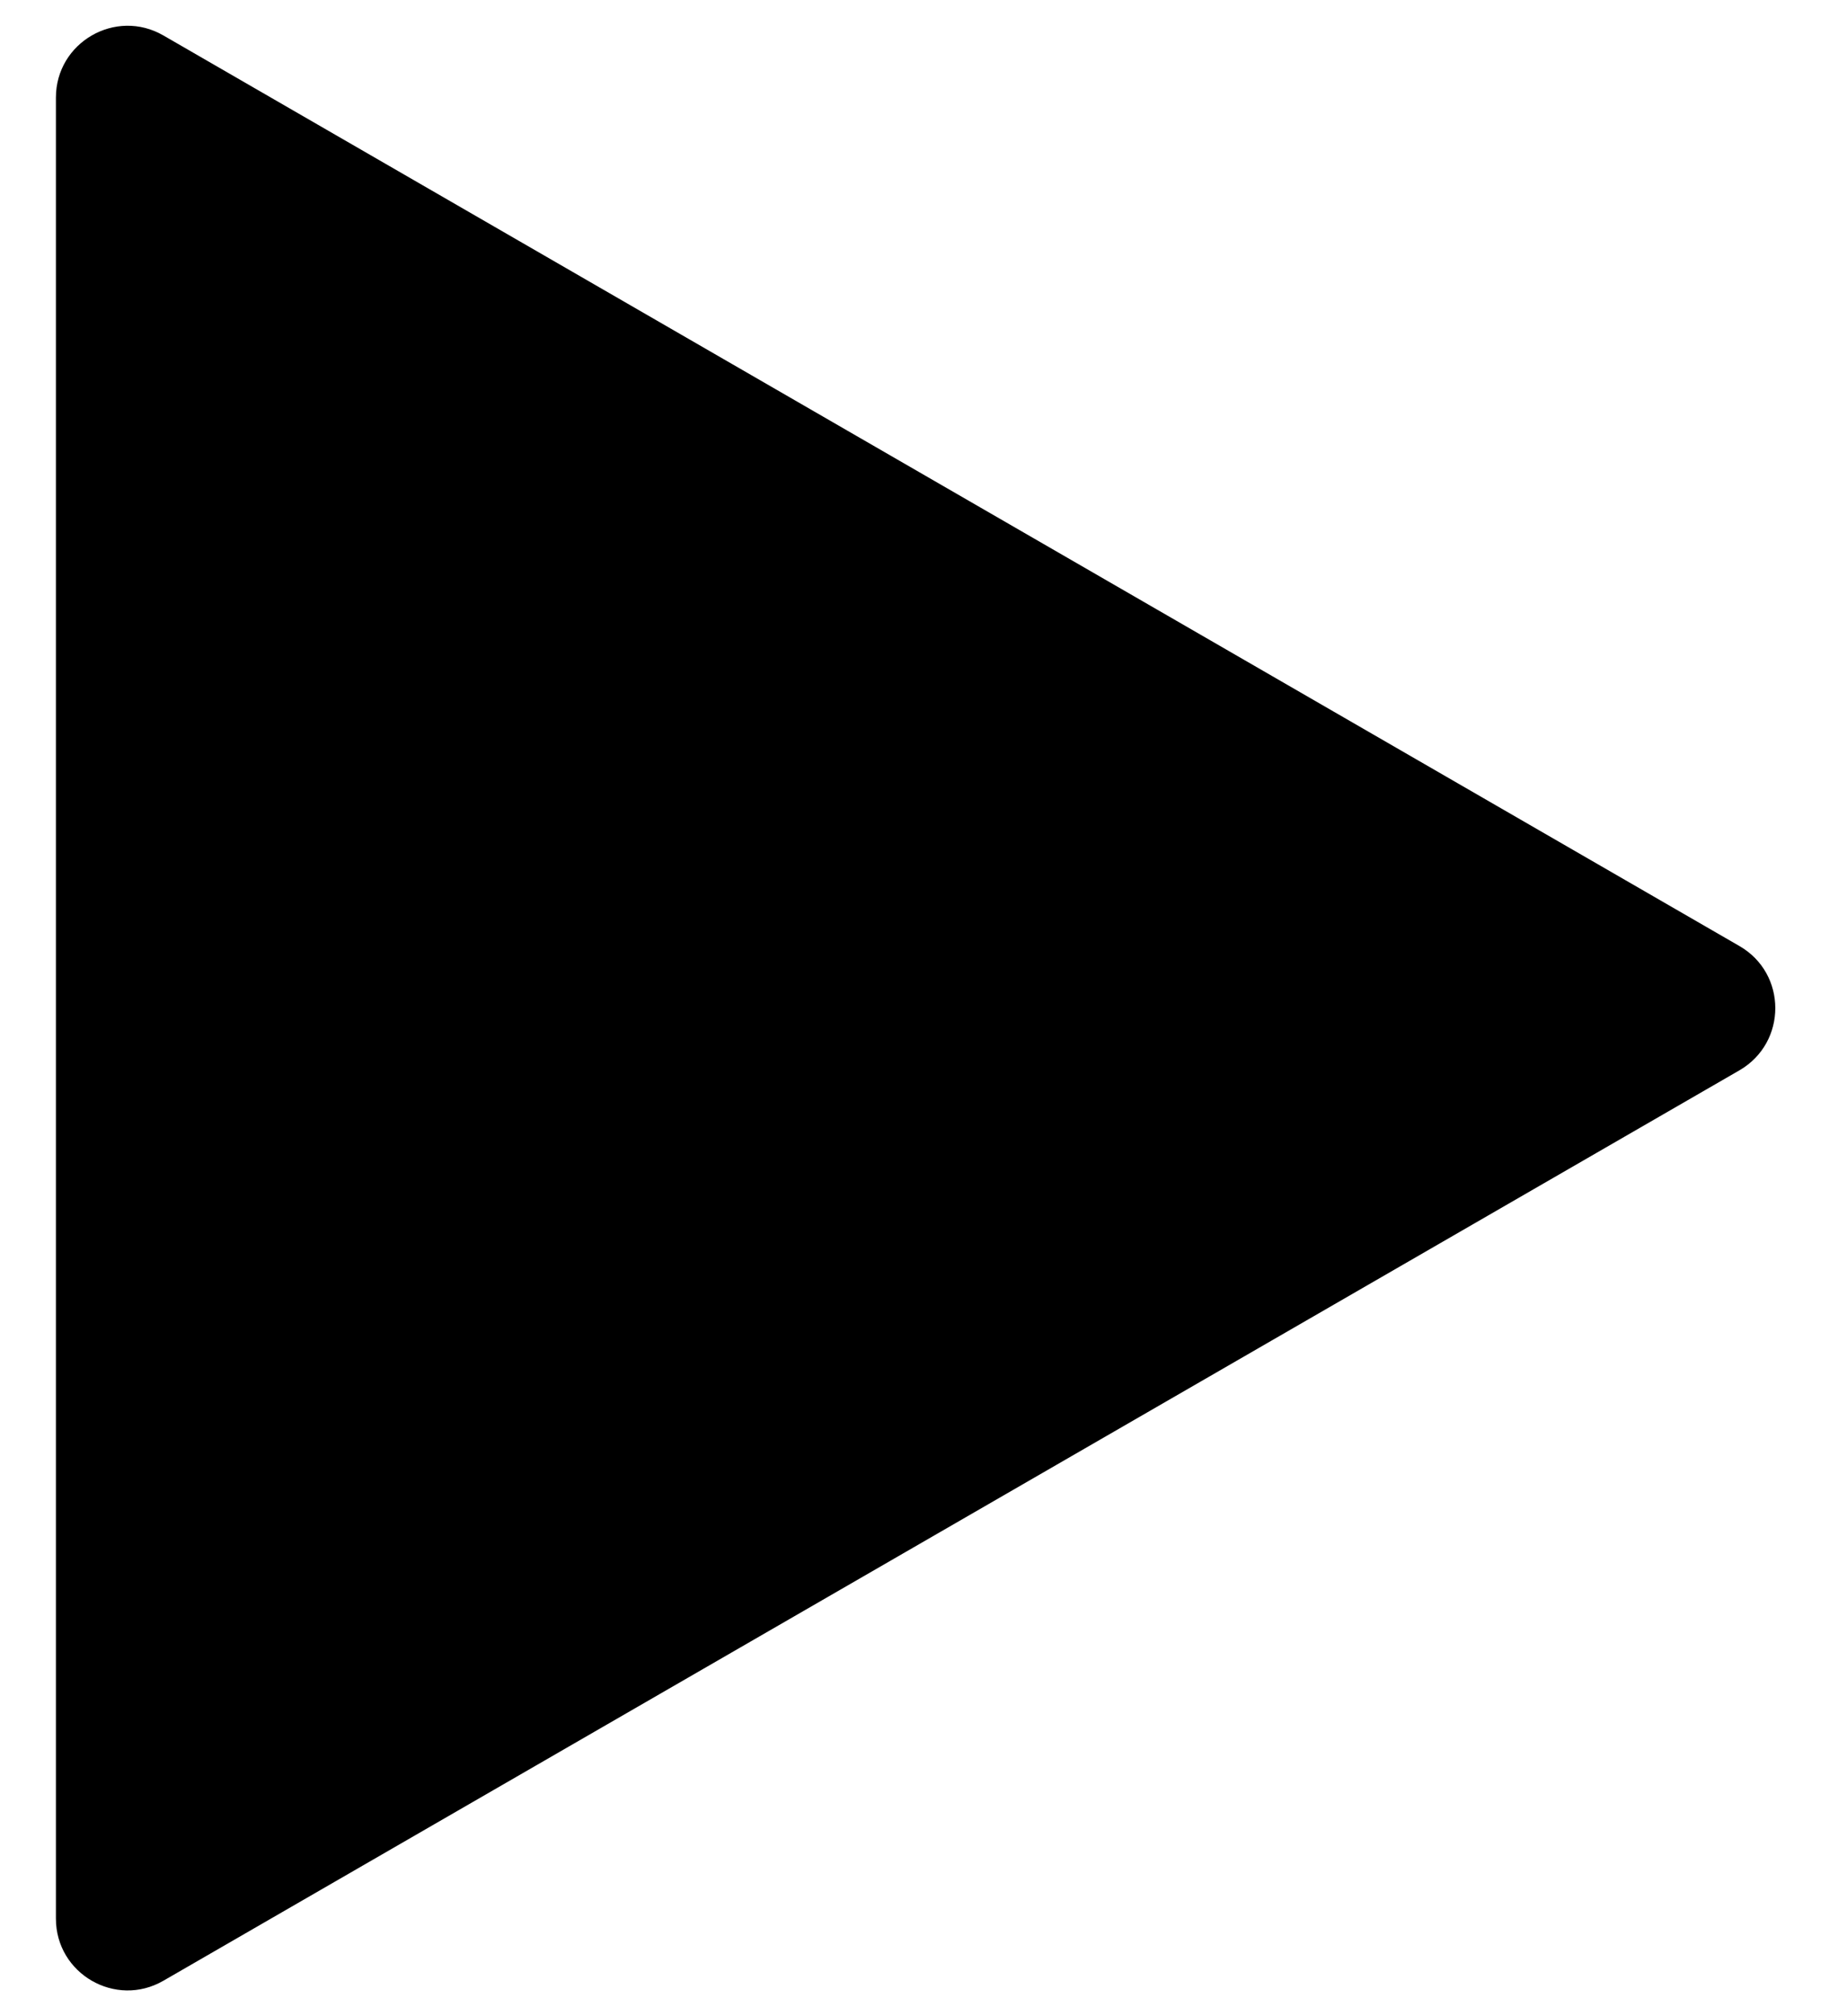 <svg viewBox="0 0 11 12" xmlns="http://www.w3.org/2000/svg">
  <path
    d="M10.36 5.631C10.644 5.795 10.644 6.205 10.36 6.37L0.973 11.789C0.689 11.953 0.333 11.748 0.333 11.419V0.581C0.333 0.252 0.689 0.047 0.973 0.211L10.36 5.631Z"
  />
</svg>